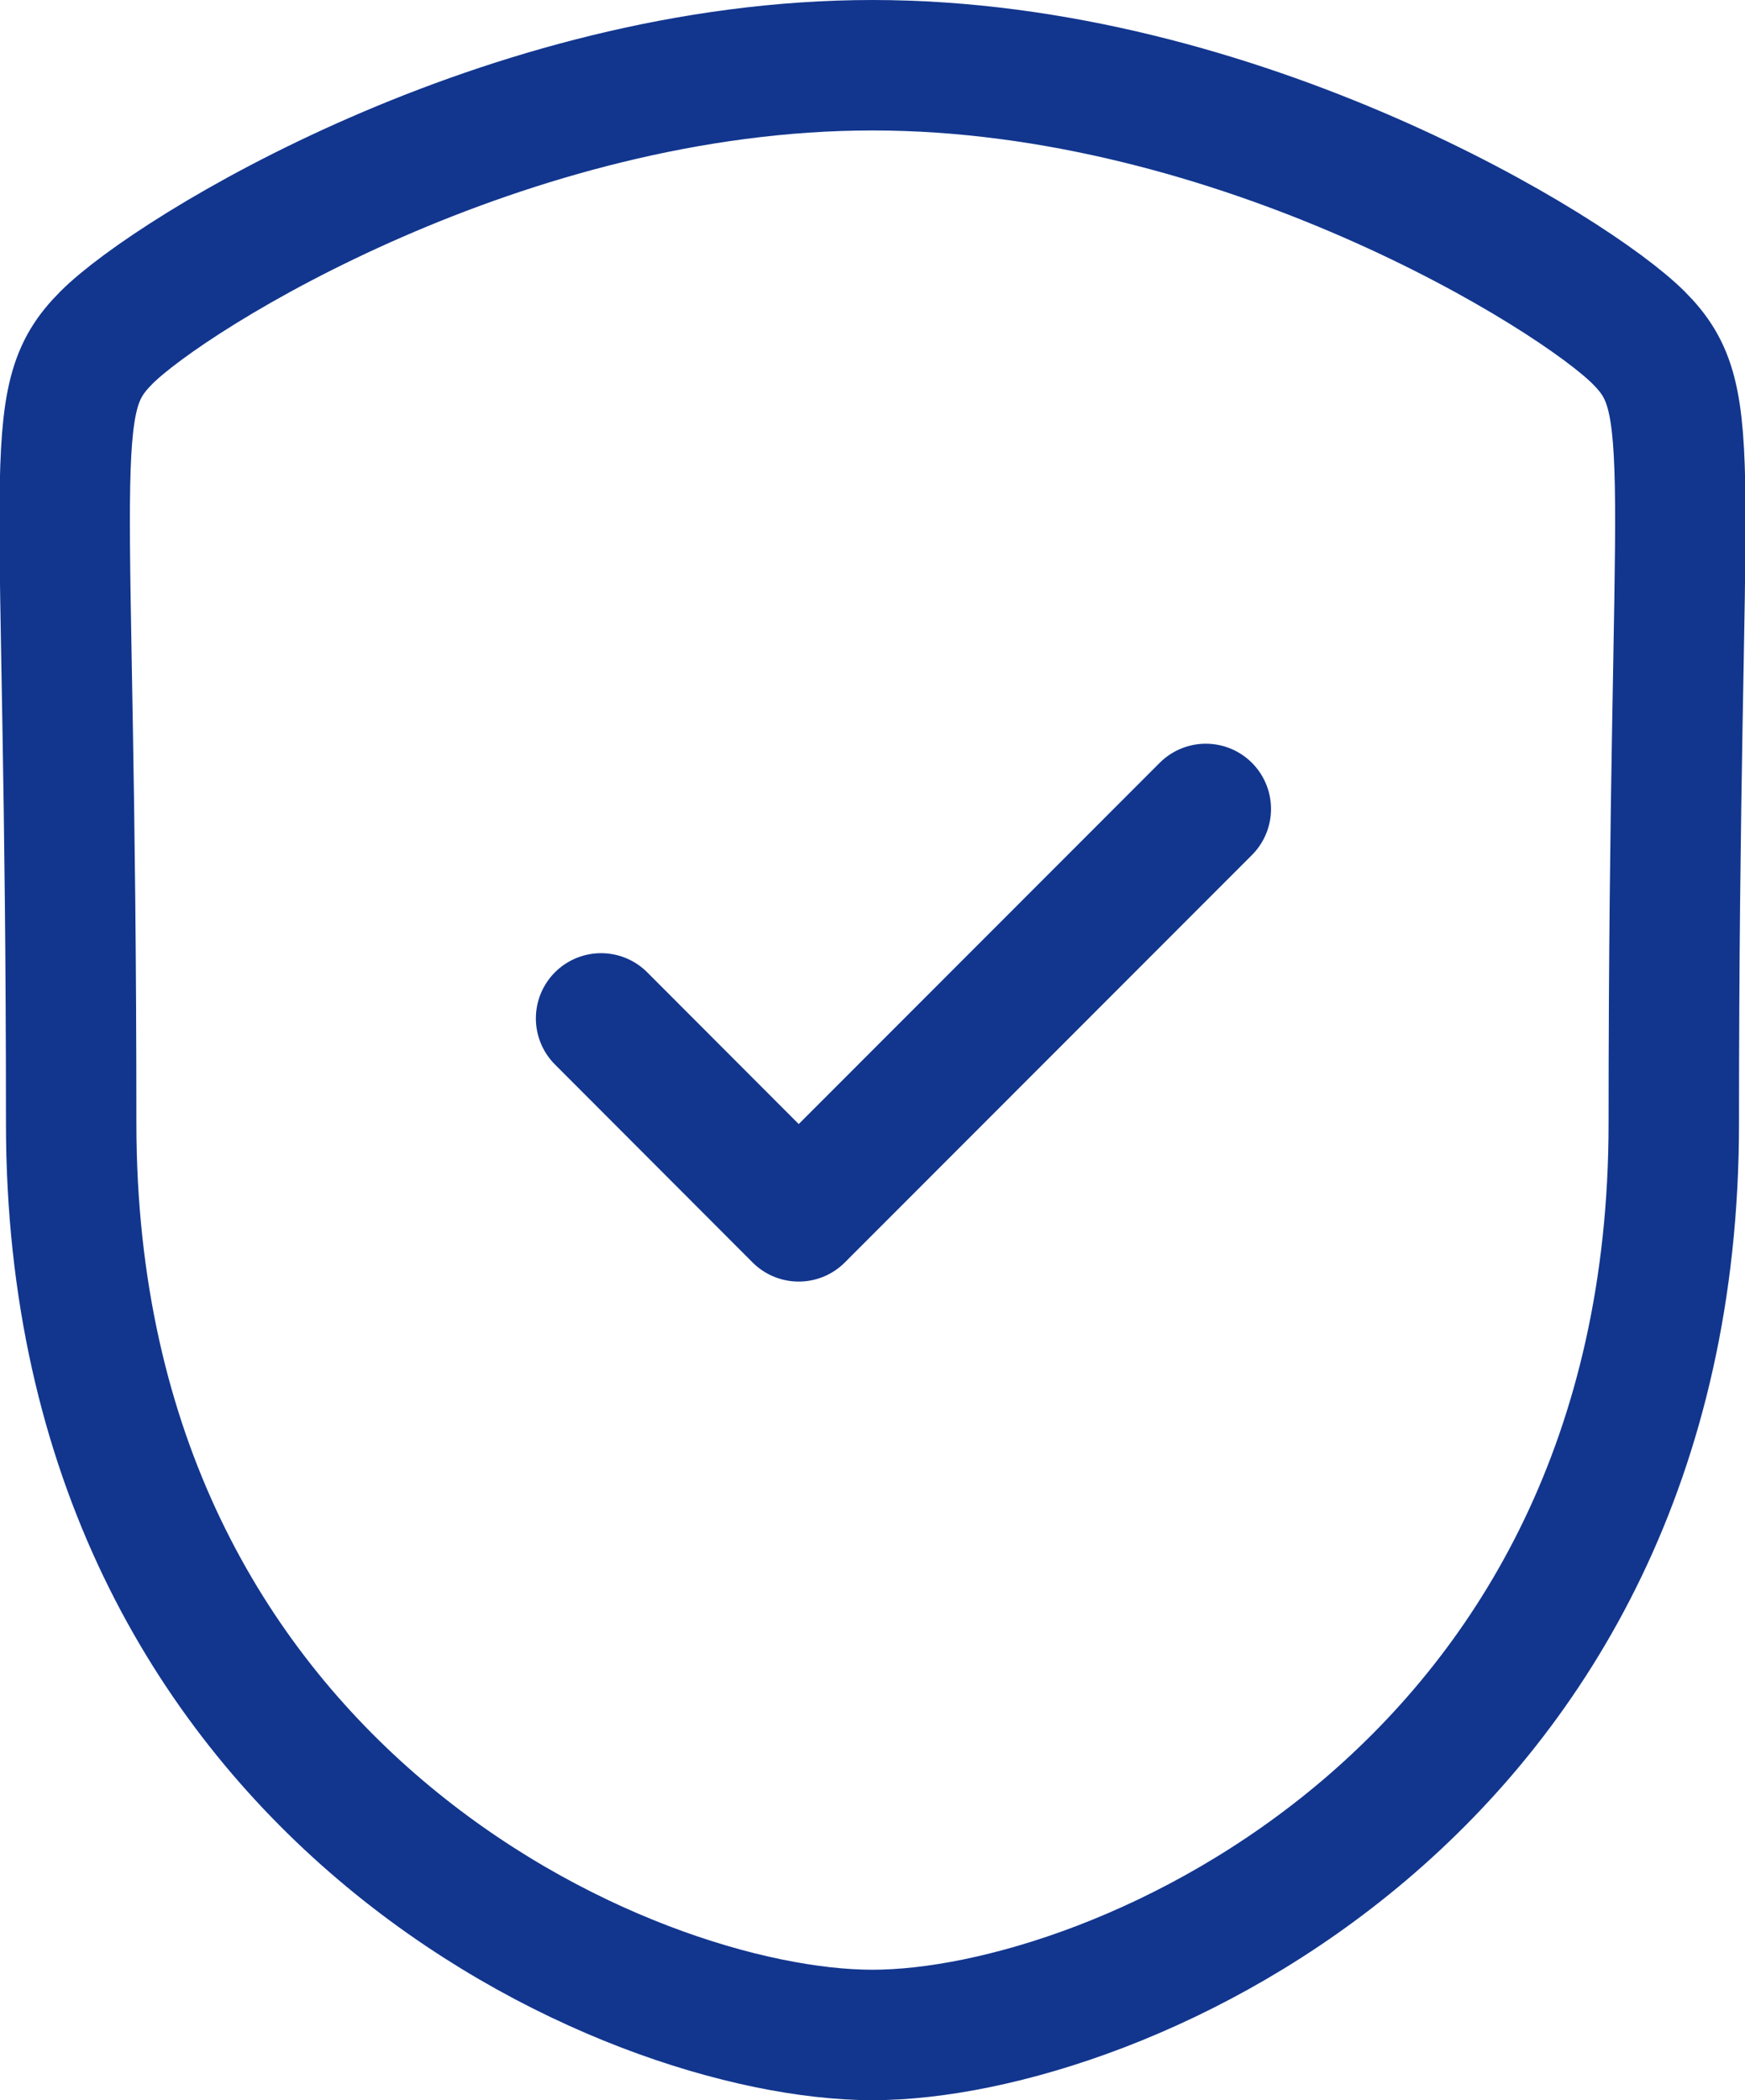 <svg xmlns="http://www.w3.org/2000/svg" width="53.519" height="64.398" viewBox="0 0 53.519 64.398">
  <g id="Shield_Done" data-name="Shield Done" transform="translate(1.983 2)">
    <path id="Stroke_1" data-name="Stroke 1" d="M24.776,60.4c7.48,0,24.576-7.438,24.576-27.955s.891-22.119-1.08-24.092S36.017,0,24.776,0,3.253,6.378,1.283,8.351.2,11.929.2,32.443,17.3,60.4,24.776,60.4Z" transform="translate(0 0)" fill="none" stroke="#12368e" stroke-linecap="round" stroke-linejoin="round" stroke-width="4"/>
    <path id="Stroke_3" data-name="Stroke 3" d="M0,6.423l6.061,6.07L18.547,0" transform="translate(16.452 22.805)" fill="none" stroke="#12368e" stroke-linecap="round" stroke-linejoin="round" stroke-width="4"/>
  </g>
</svg>
